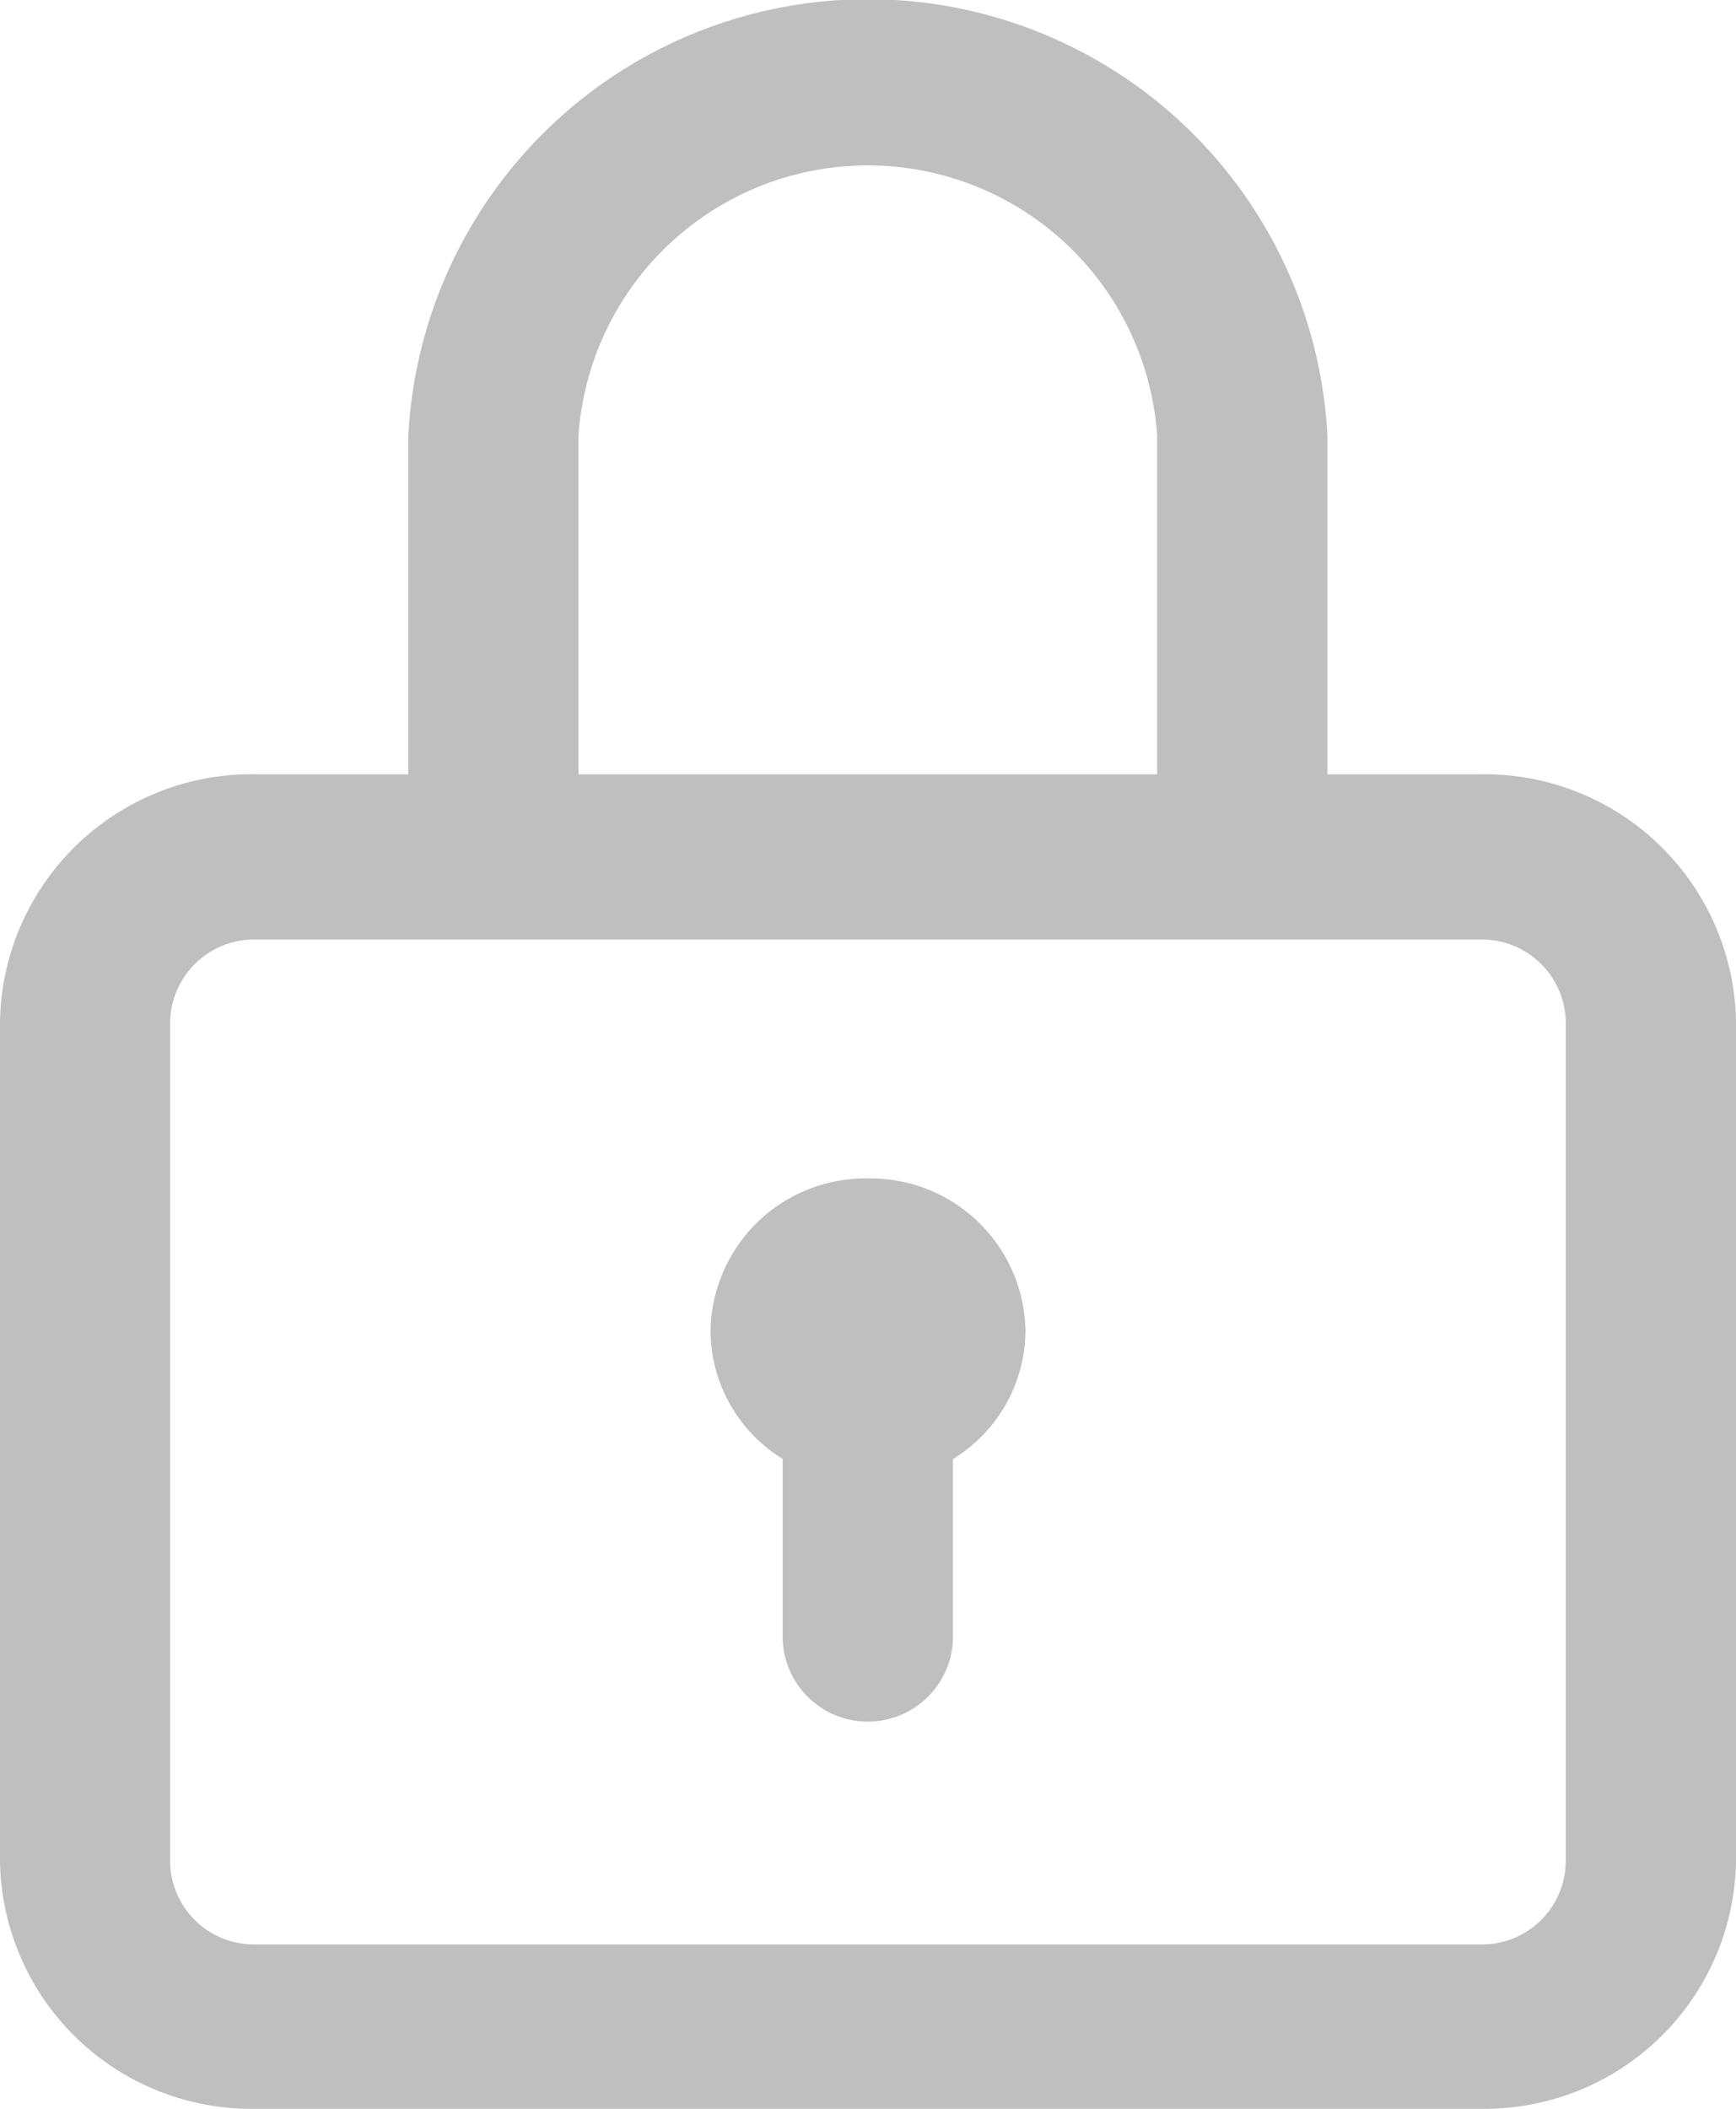 <svg xmlns="http://www.w3.org/2000/svg" width="14" height="17" viewBox="0 0 14 17">
<defs>
    <style>
      .cls-1 {
        fill: #bfbfbf;
        fill-rule: evenodd;
      }
    </style>
  </defs>
  <path id="lock-icon" class="cls-1" d="M791.941,713.242h-1.236v-2.73a3.711,3.711,0,0,0-7.412,0v2.73h-1.234A2.028,2.028,0,0,0,780,715.234v6.774A2.028,2.028,0,0,0,782.059,724h9.882A2.028,2.028,0,0,0,794,722.008v-6.774A2.028,2.028,0,0,0,791.941,713.242Zm-7.276-2.73a2.339,2.339,0,0,1,4.667,0v2.73h-4.667v-2.73h0Zm7.962,11.5a0.675,0.675,0,0,1-.686.663h-9.882a0.676,0.676,0,0,1-.687-0.663v-6.774a0.677,0.677,0,0,1,.687-0.664h9.882a0.676,0.676,0,0,1,.686.664v6.774ZM787,716.5a1.249,1.249,0,0,0-1.27,1.228,1.22,1.22,0,0,0,.582,1.033v1.457a0.687,0.687,0,0,0,1.373,0v-1.456a1.221,1.221,0,0,0,.585-1.034A1.249,1.249,0,0,0,787,716.5Z" transform="translate(-780 -707)"/>
</svg>
